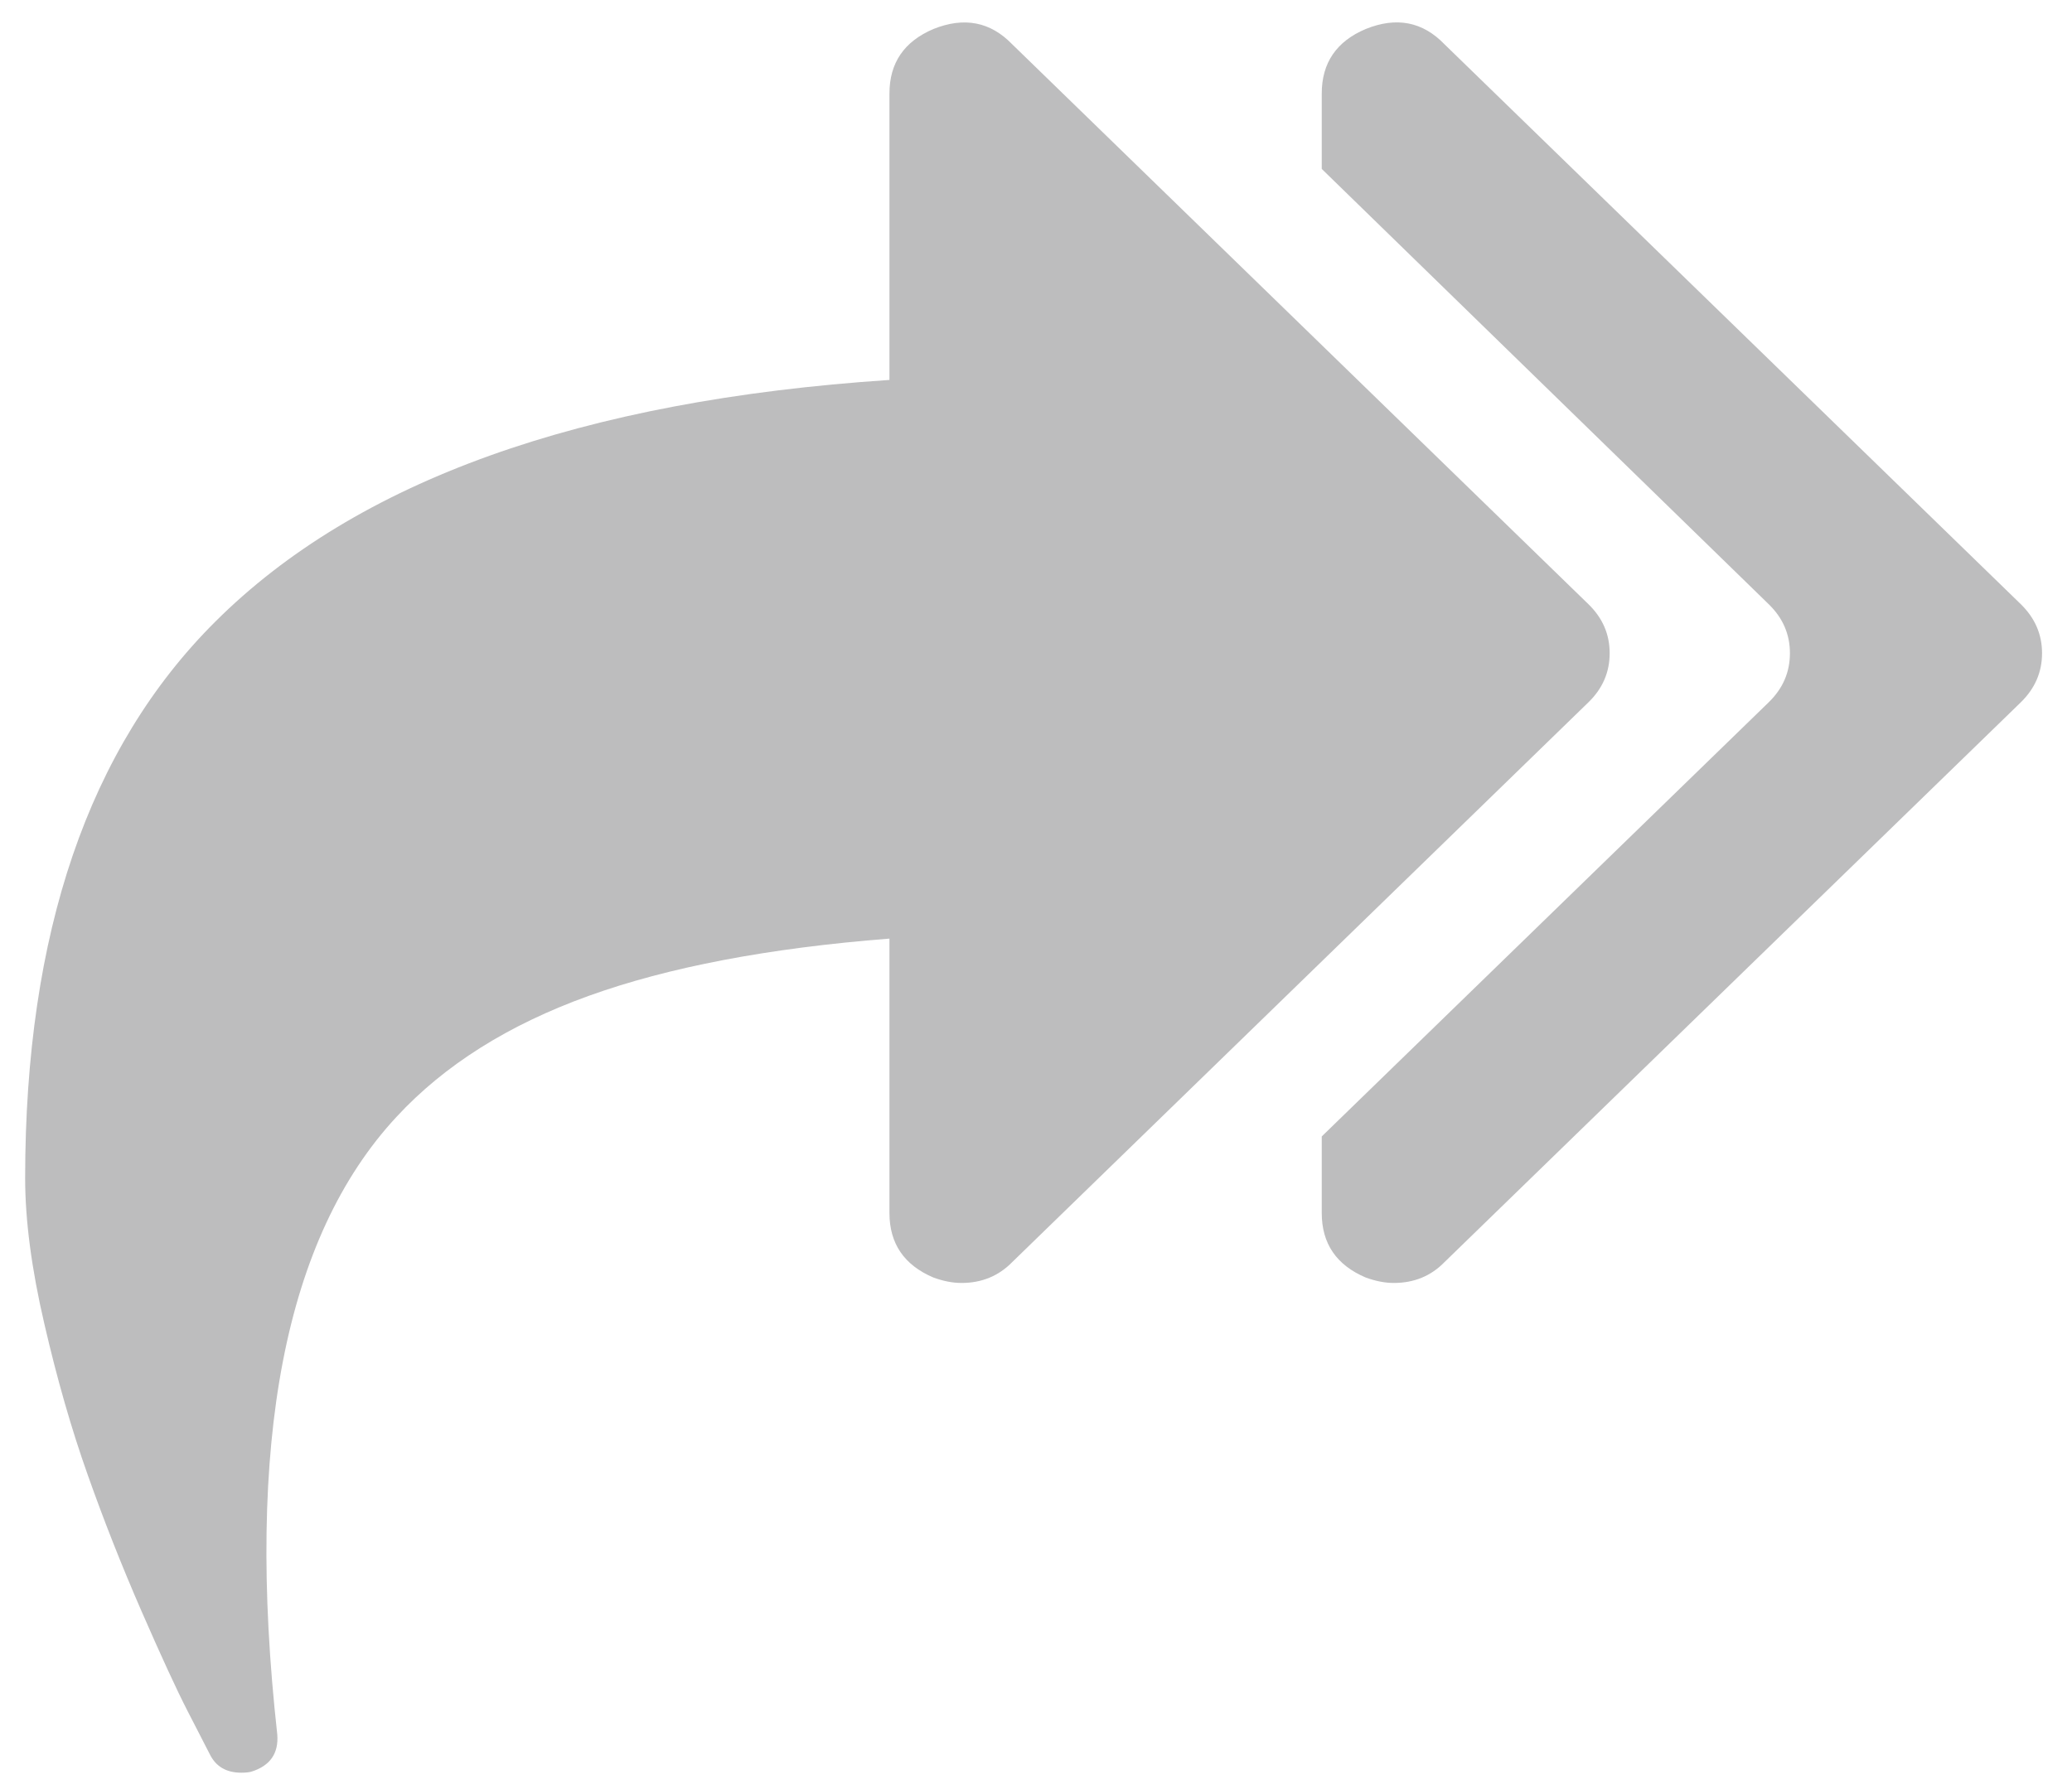 <svg width="22" height="19" viewBox="0 0 22 19" fill="none" xmlns="http://www.w3.org/2000/svg">
<path fill-rule="evenodd" clip-rule="evenodd" d="M18.778 6.415C18.93 6.562 19.005 6.736 19.005 6.937C19.005 7.139 18.93 7.313 18.778 7.46L14.034 12.069V12.882C14.034 13.207 14.19 13.435 14.5 13.567C14.604 13.605 14.704 13.625 14.799 13.625C15.014 13.625 15.194 13.551 15.337 13.404L21.455 7.46C21.606 7.313 21.682 7.139 21.682 6.937C21.682 6.736 21.606 6.562 21.455 6.415L15.337 0.47C15.106 0.23 14.827 0.176 14.501 0.308C14.19 0.439 14.034 0.668 14.034 0.993V1.794L18.778 6.415ZM9.444 4.035C6.17 4.252 3.785 5.107 2.287 6.601C0.941 7.94 0.268 9.909 0.267 12.51C0.267 12.959 0.335 13.476 0.471 14.06C0.606 14.645 0.759 15.178 0.931 15.662C1.102 16.146 1.293 16.63 1.504 17.114C1.715 17.597 1.877 17.948 1.988 18.164L2.227 18.629C2.291 18.76 2.402 18.826 2.562 18.826C2.609 18.826 2.645 18.822 2.669 18.815C2.868 18.753 2.96 18.621 2.944 18.42C2.601 15.324 3.024 13.137 4.211 11.86C4.72 11.31 5.399 10.883 6.248 10.577C7.096 10.271 8.162 10.068 9.444 9.968V12.882C9.444 13.207 9.6 13.435 9.91 13.567C10.014 13.605 10.113 13.625 10.209 13.625C10.424 13.625 10.603 13.551 10.747 13.404L16.864 7.46C17.016 7.313 17.091 7.139 17.091 6.937C17.091 6.736 17.016 6.562 16.864 6.415L10.747 0.47C10.516 0.231 10.237 0.177 9.911 0.308C9.6 0.44 9.444 0.668 9.444 0.993V4.035Z" fill="#BDBDBE"/>
</svg>
